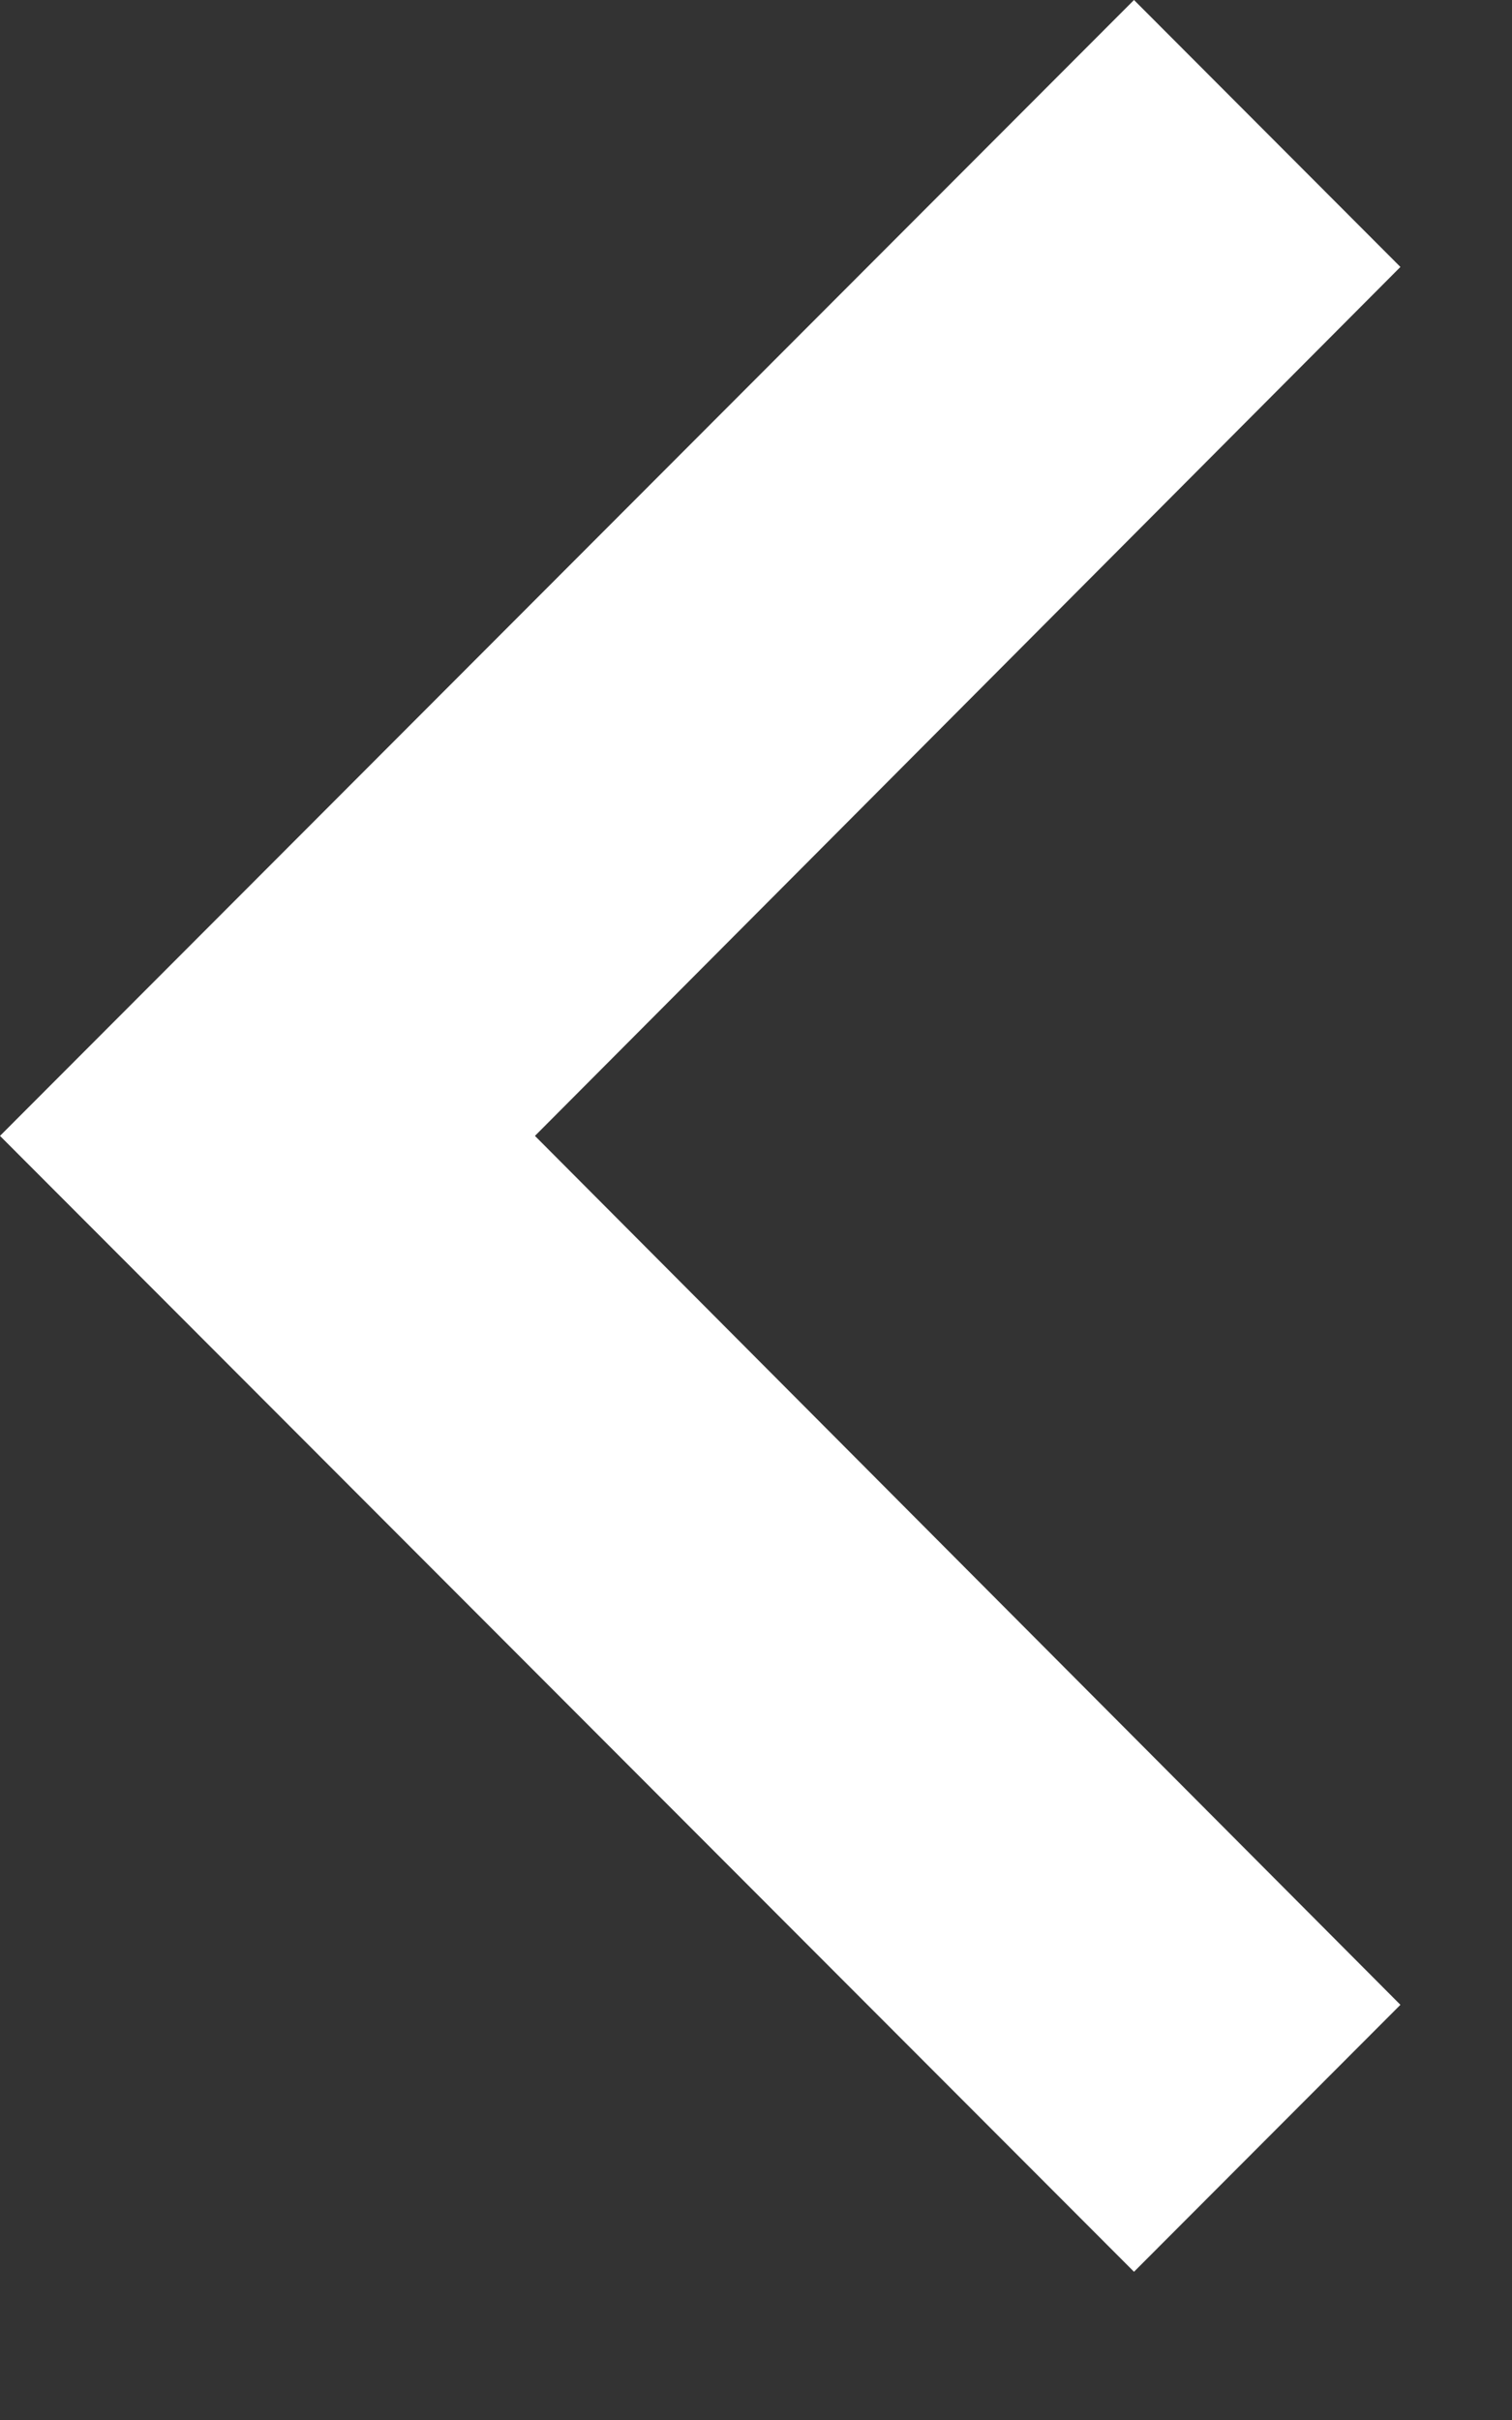 <svg width="10" height="16" viewBox="0 0 10 16" fill="none" xmlns="http://www.w3.org/2000/svg">
<rect x="0" y="0" width="10" height="16" fill="#333333" stroke="none"/>
<path fill-rule="evenodd" clip-rule="evenodd" d="M9.262 1.765L7.5 0L0 7.51L7.5 15.02L9.262 13.255L3.538 7.51L9.262 1.765Z" fill="white"/>
</svg>
